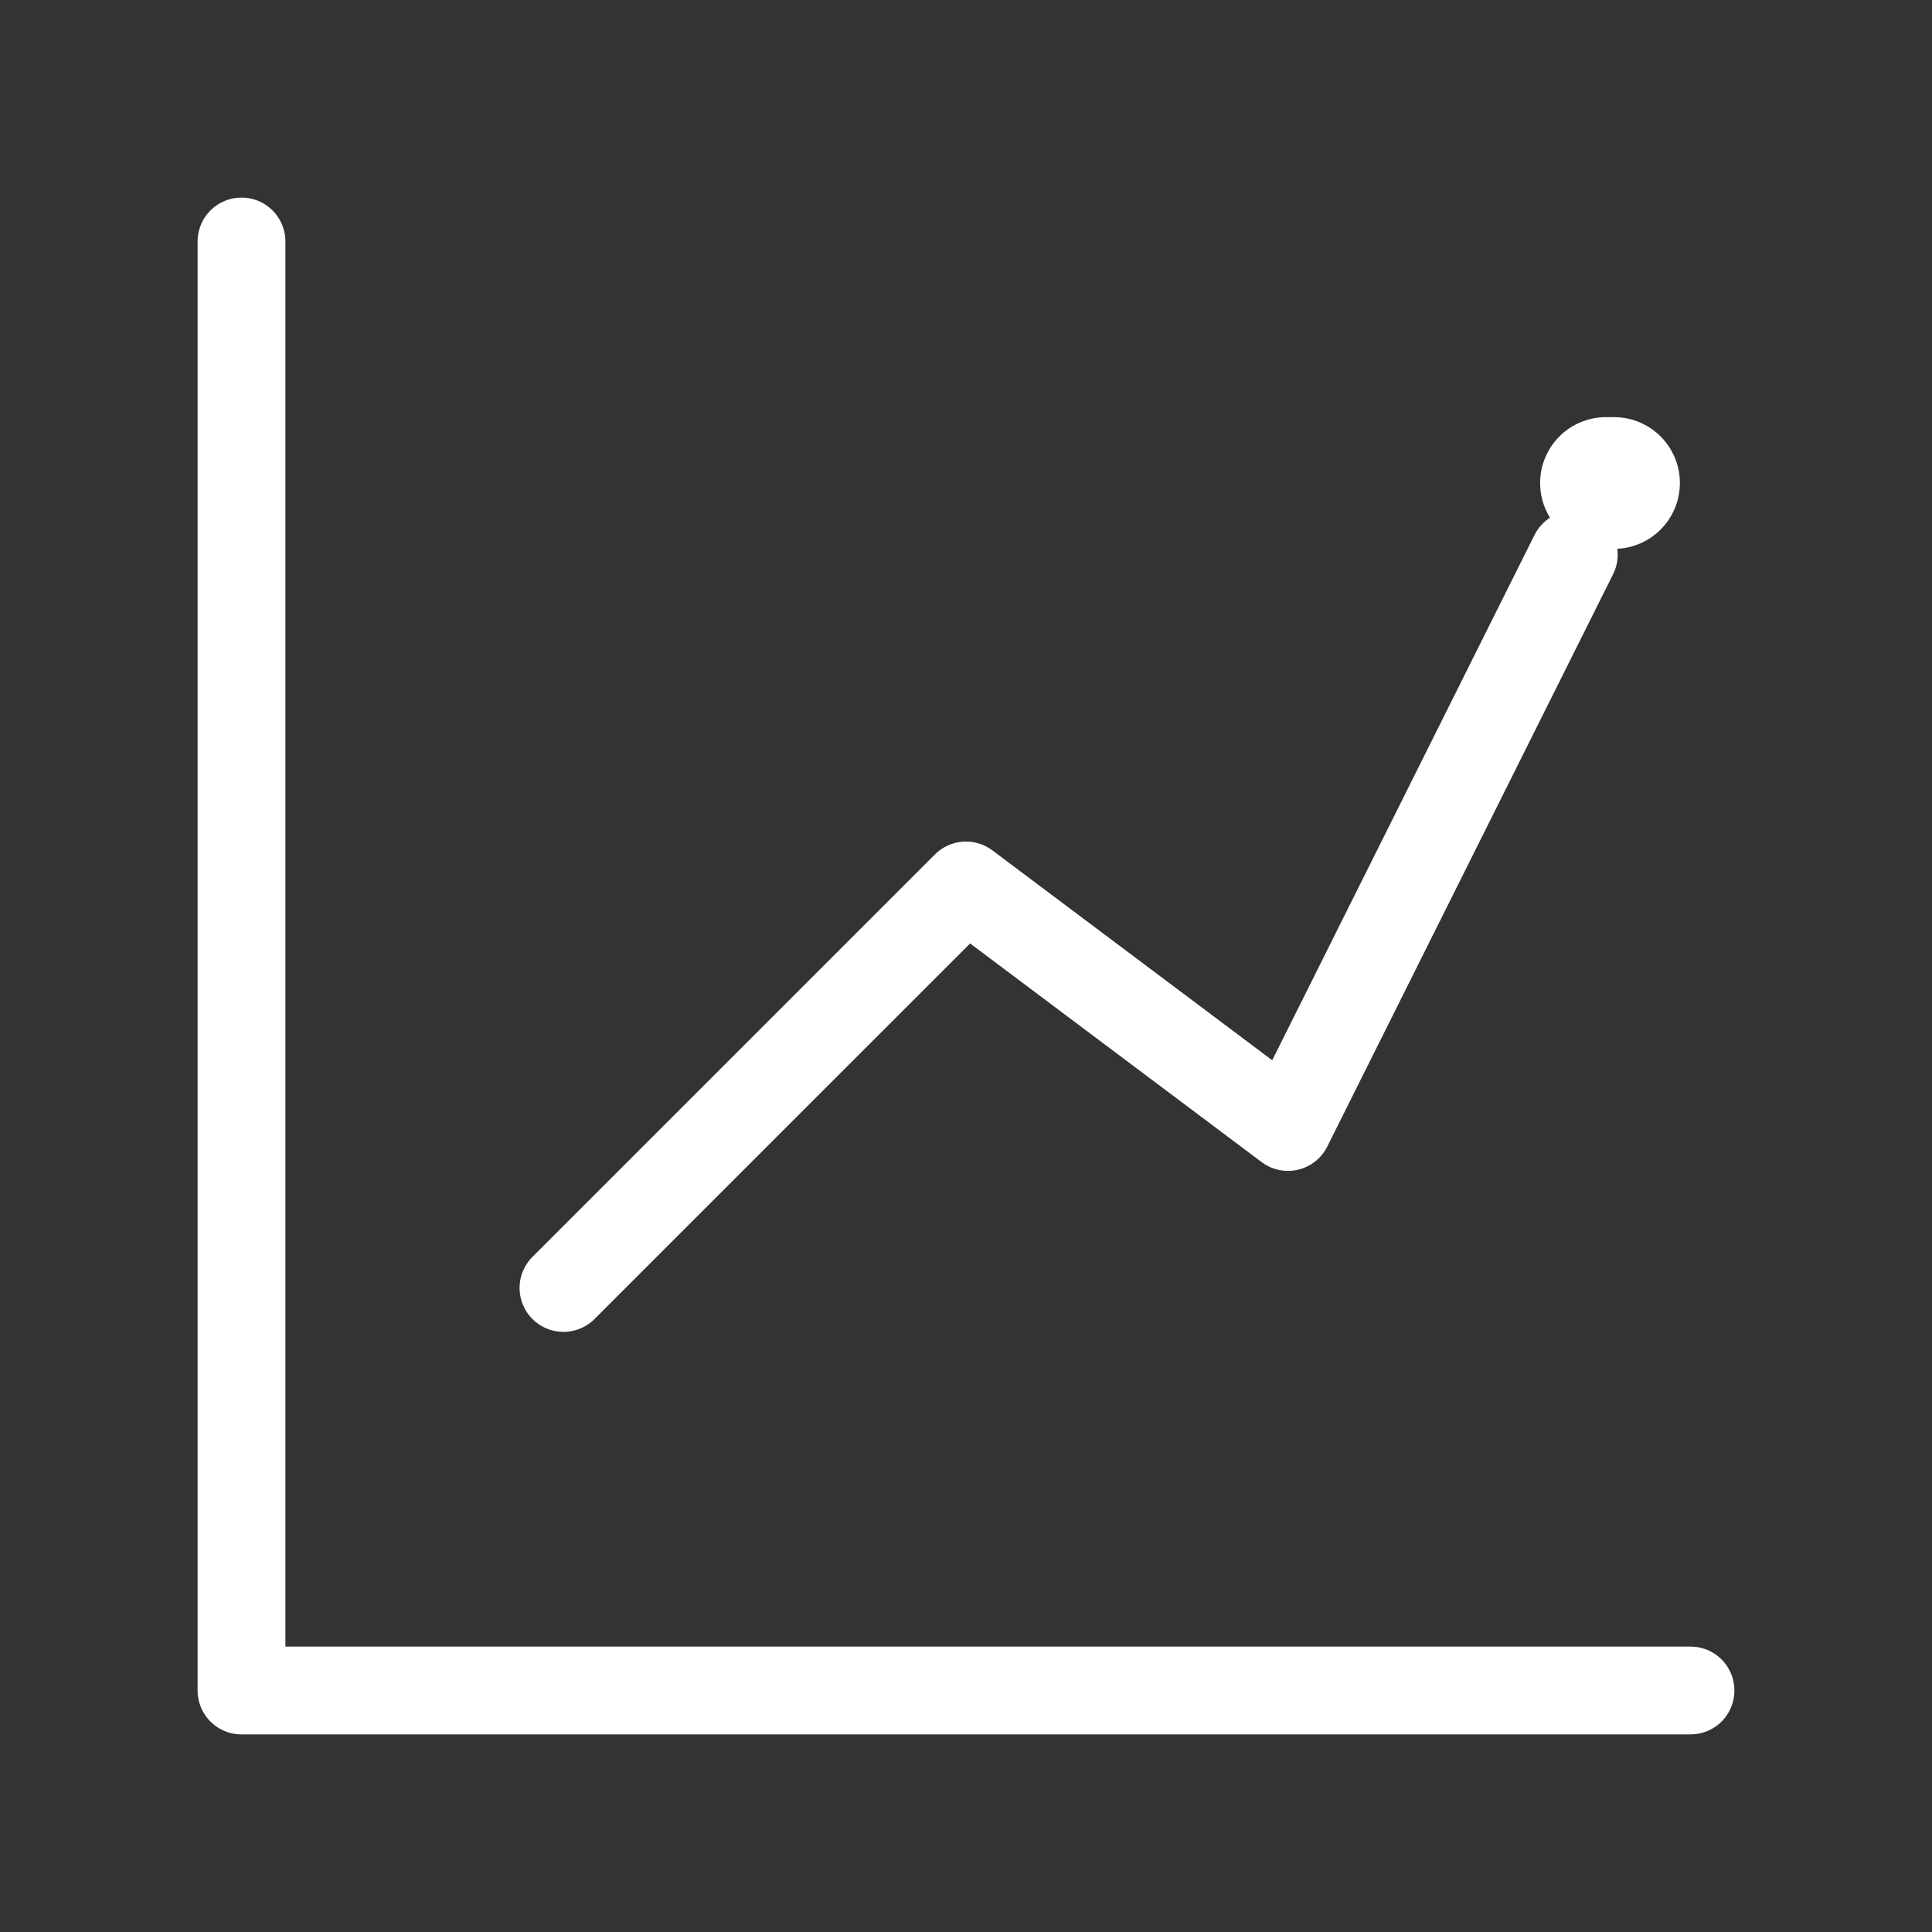 <svg width="44" height="44" viewBox="0 0 44 44" fill="none" xmlns="http://www.w3.org/2000/svg">
<rect x="0" y="0" width="44" height="44" fill="#333333" stroke="none"/>
<path d="M5.5 5.5V38.5H38.5" stroke="white" stroke-width="2" stroke-linecap="round" stroke-linejoin="round"/>
<path d="M12.833 29.332L22 20.166L29.333 25.666L35.842 12.631" stroke="white" stroke-width="2" stroke-linecap="round" stroke-linejoin="round"/>
<path d="M36.575 11H36.758" stroke="white" stroke-width="3" stroke-linecap="round" stroke-linejoin="round"/>
</svg>
